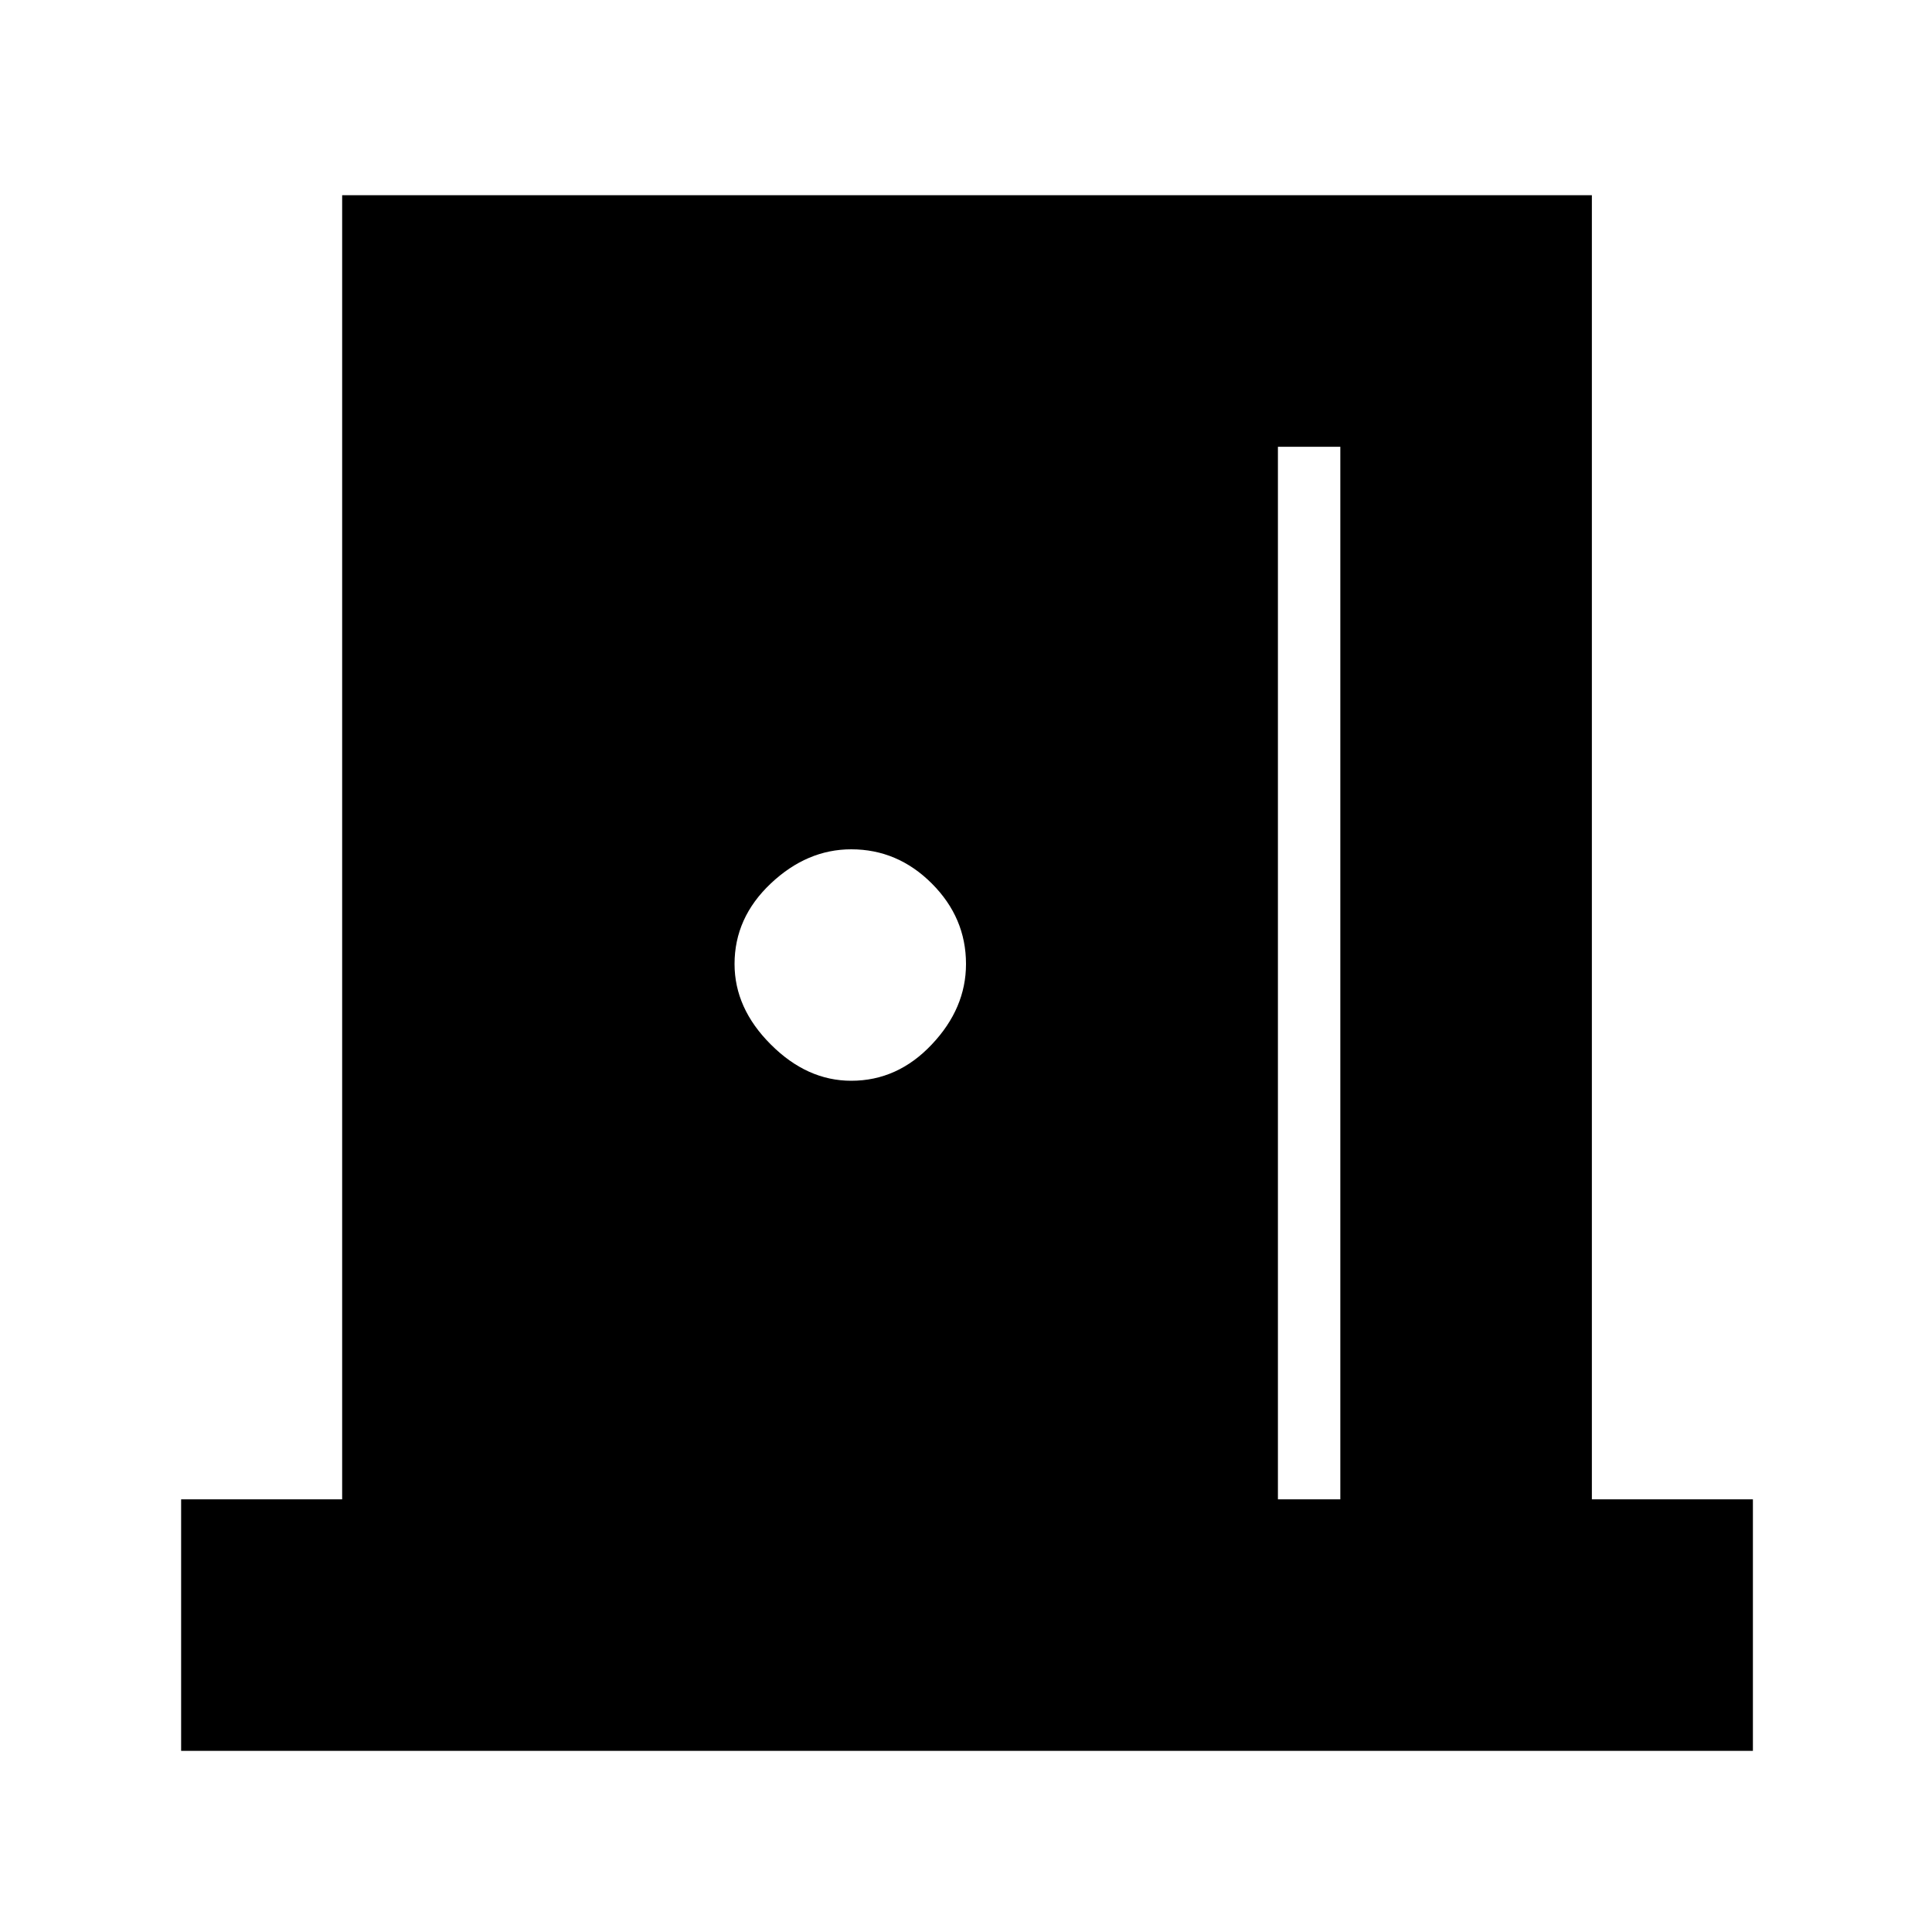 <svg xmlns="http://www.w3.org/2000/svg" height="20" width="20"><path d="M1.875 18.125v-2.604h1.667v-13.5h12.937v13.5h1.667v2.604Zm11.354-2.604h.646V4.625h-.646Zm-4.417-4.333q.48 0 .834-.376.354-.374.354-.833 0-.479-.354-.833t-.834-.354q-.458 0-.833.354-.375.354-.375.833 0 .459.375.833.375.376.833.376Z"/></svg>